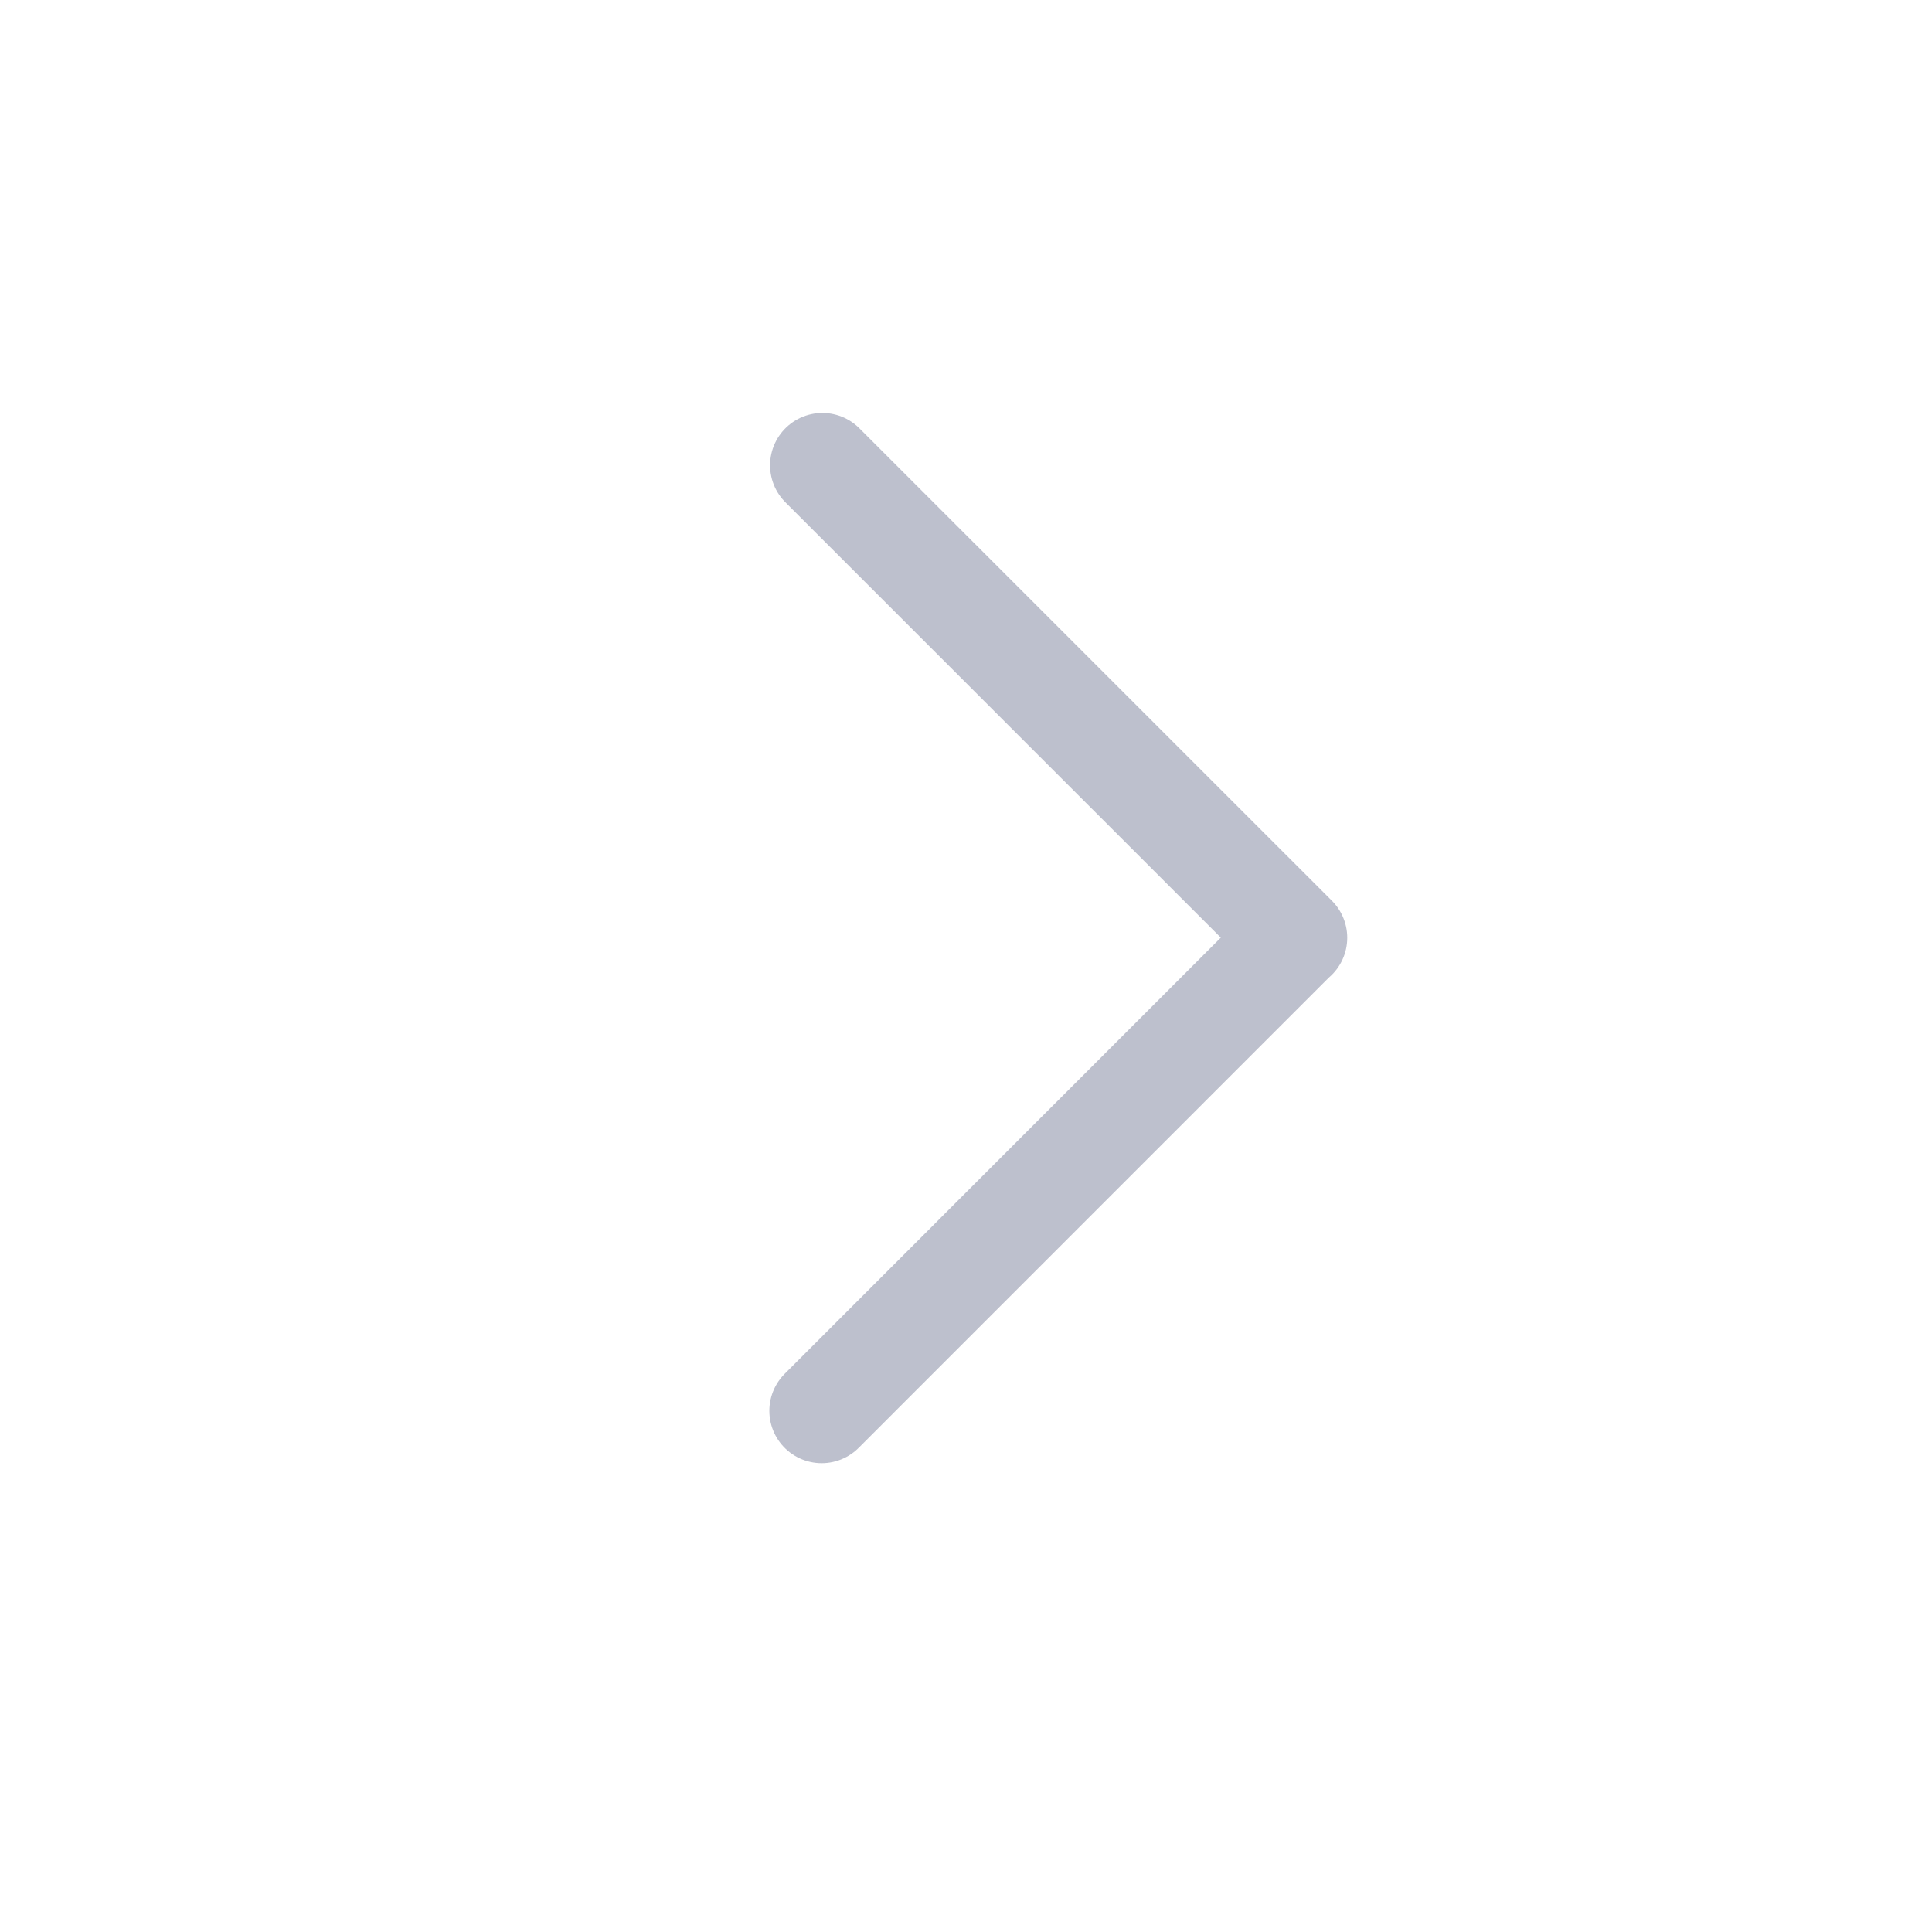 <svg xmlns="http://www.w3.org/2000/svg" width="24" height="24" viewBox="0 0 24 24">
    <g fill="none" fill-rule="evenodd" stroke="#BDC0CD" stroke-linecap="round" stroke-linejoin="round" stroke-width="1.3">
        <path d="M10.207 17.526l5.869-5.87M10.216 5.78l5.87 5.869"/>
    </g>
</svg>
